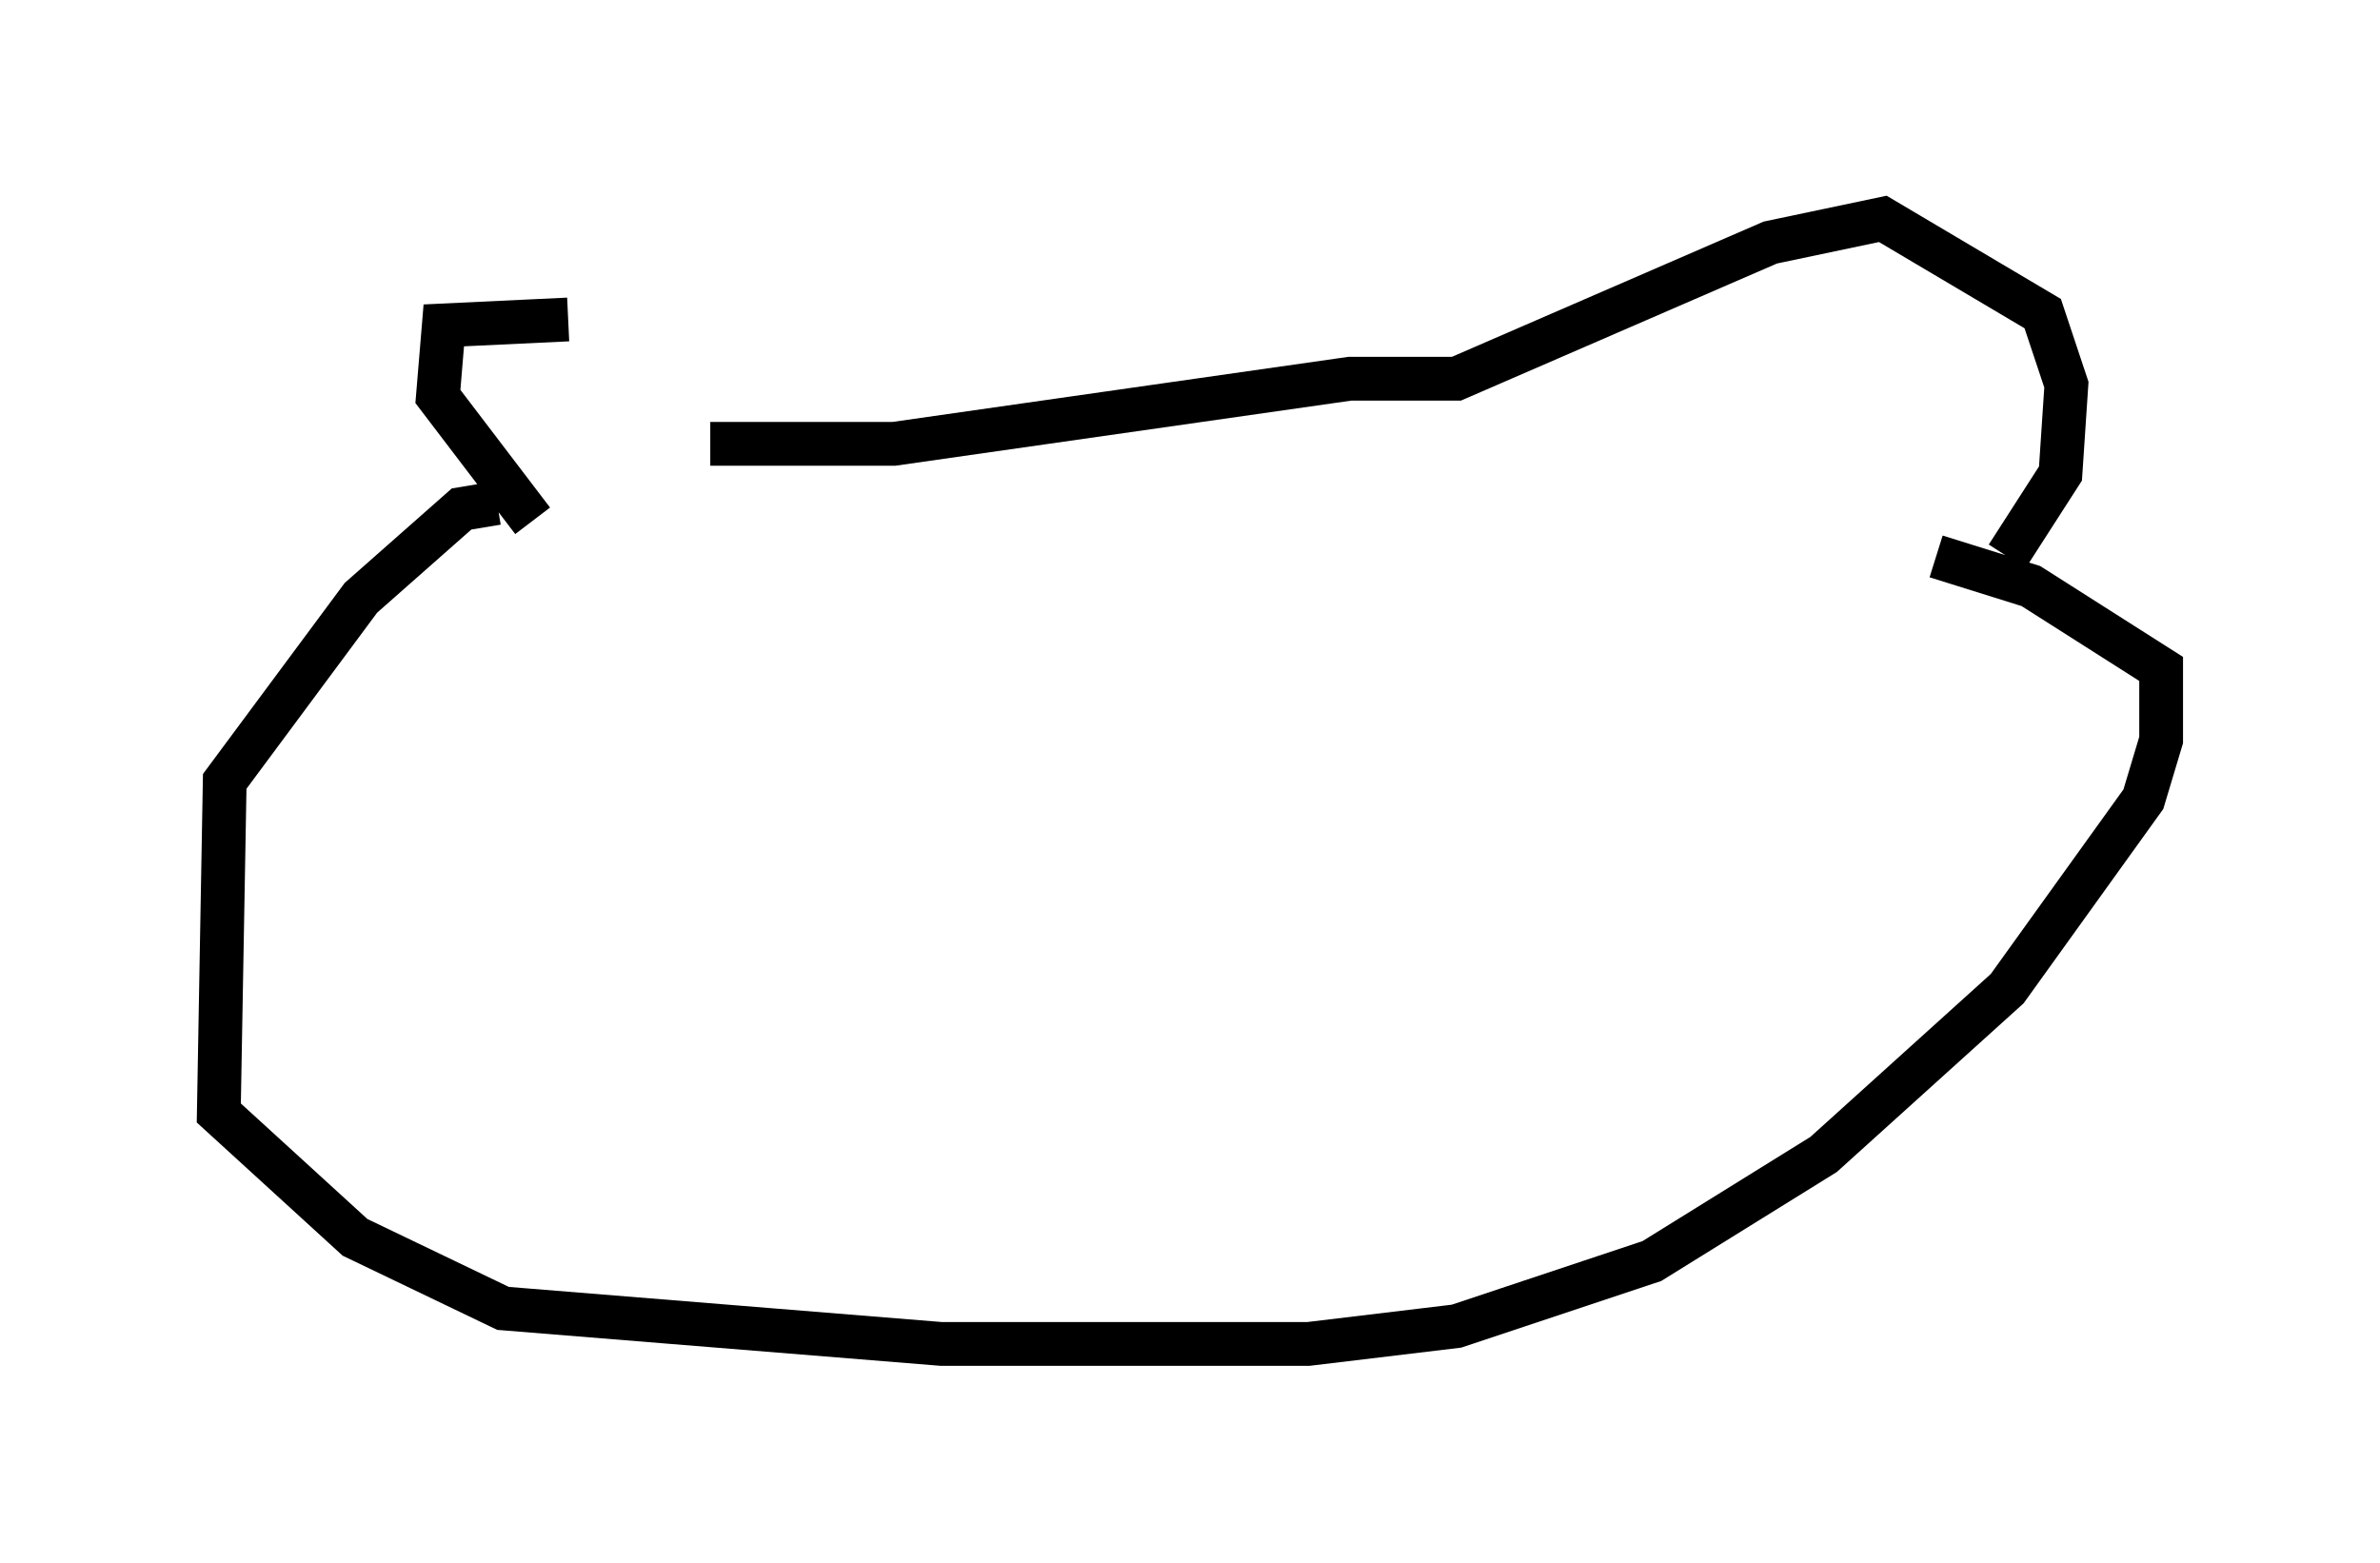 <?xml version="1.0" encoding="utf-8" ?>
<svg baseProfile="full" height="35.71" version="1.1" width="54.384" xmlns="http://www.w3.org/2000/svg" xmlns:ev="http://www.w3.org/2001/xml-events" xmlns:xlink="http://www.w3.org/1999/xlink"><defs /><rect fill="white" height="35.71" width="54.384" x="0" y="0" /><path d="M16.637, 10.413 m-3.654, -3.112 l-2.842, 0.135 -0.135, 1.624 l2.165, 2.842 m4.059, -1.759 l4.195, 0.0 10.419, -1.488 l2.436, 0.0 7.172, -3.112 l2.571, -0.541 3.654, 2.165 l0.541, 1.624 -0.135, 2.03 l-1.218, 1.894 m-34.506, -1.218 l-0.812, 0.135 -2.3, 2.03 l-3.112, 4.195 -0.135, 7.578 l3.112, 2.842 3.383, 1.624 l10.013, 0.812 8.39, 0.0 l3.383, -0.406 4.465, -1.488 l3.924, -2.436 4.195, -3.789 l3.112, -4.33 0.406, -1.353 l0.0, -1.624 -2.977, -1.894 l-2.165, -0.677 m-25.575, 3.789 l0.0, 0.0 m10.419, -0.541 l0.0, 0.0 m1.894, 1.894 l0.0, 0.0 m2.977, -2.165 l0.0, 0.0 " fill="none" stroke="black" stroke-width="1" /></svg>